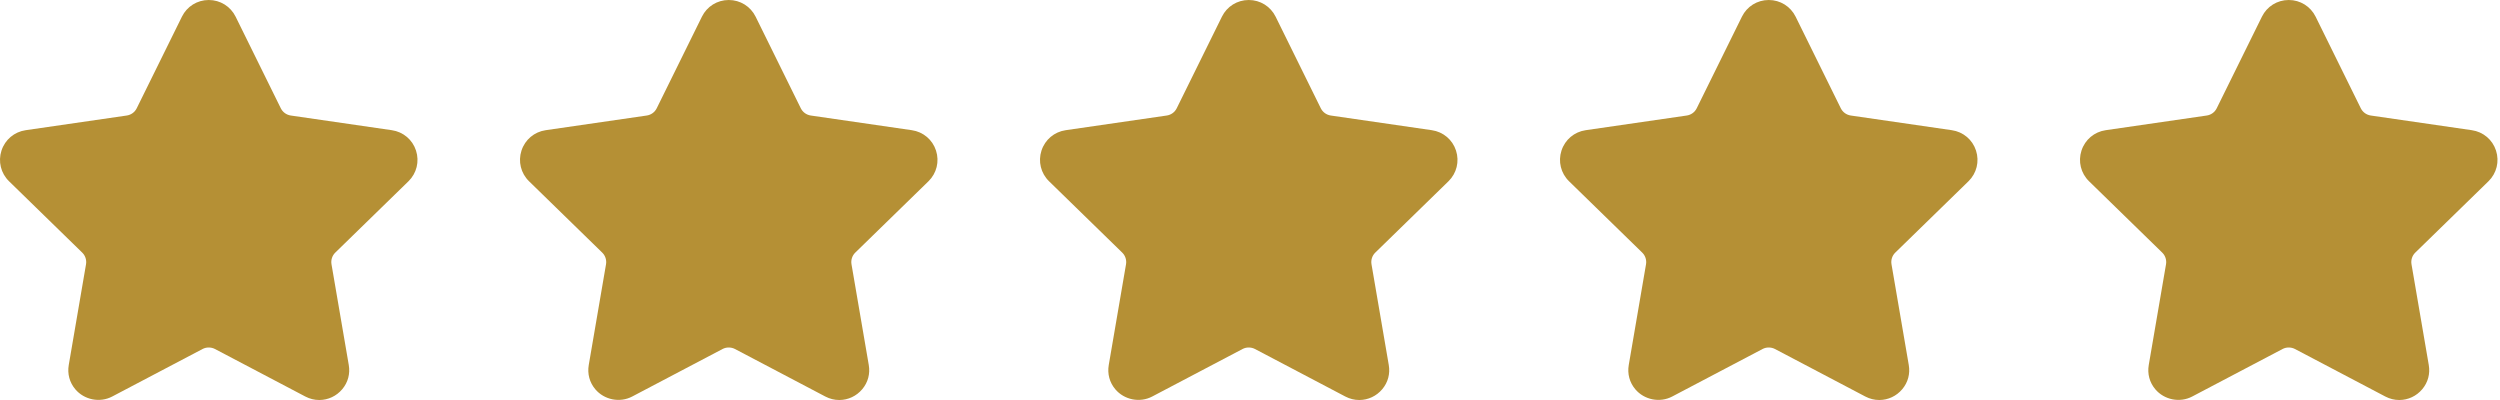 <?xml version="1.0" encoding="UTF-8"?>
<svg width="125px" height="20px" viewBox="0 0 125 20" version="1.1" xmlns="http://www.w3.org/2000/svg" xmlns:xlink="http://www.w3.org/1999/xlink">
    <!-- Generator: Sketch 54.1 (76490) - https://sketchapp.com -->
    <title>Group 24</title>
    <desc>Created with Sketch.</desc>
    <g id="Page-1" stroke="none" stroke-width="1" fill="none" fill-rule="evenodd">
        <g id="Homepage" transform="translate(-1048, -2179)" fill="#B59035">
            <g id="Group-30-Copy-2" transform="translate(930, 2009)">
                <g id="Group-24" transform="translate(118, 170)">
                    <path d="M20.423,9.064 C20.833,8.663 20.978,8.075 20.801,7.529 C20.624,6.983 20.161,6.593 19.592,6.51 L14.538,5.776 C14.323,5.744 14.137,5.609 14.04,5.414 L11.781,0.834 C11.527,0.32 11.012,0 10.438,0 C9.864,0 9.349,0.32 9.096,0.834 L6.836,5.414 C6.739,5.61 6.553,5.745 6.338,5.776 L1.283,6.51 C0.715,6.593 0.252,6.983 0.074,7.53 C-0.103,8.076 0.042,8.664 0.453,9.064 L4.11,12.629 C4.266,12.781 4.338,13 4.301,13.214 L3.438,18.248 C3.362,18.691 3.478,19.122 3.764,19.462 C4.21,19.991 4.988,20.153 5.61,19.826 L10.13,17.449 C10.319,17.35 10.557,17.351 10.746,17.449 L15.266,19.826 C15.486,19.941 15.721,20 15.963,20 C16.405,20 16.823,19.804 17.111,19.462 C17.399,19.122 17.514,18.69 17.438,18.248 L16.575,13.214 C16.538,13 16.609,12.781 16.765,12.629 L20.423,9.064 Z" id="Fill-1"></path>
                    <path d="M46.423,9.064 C46.833,8.663 46.978,8.075 46.801,7.529 C46.624,6.983 46.161,6.593 45.592,6.51 L40.538,5.776 C40.323,5.744 40.137,5.609 40.04,5.414 L37.781,0.834 C37.527,0.32 37.012,0 36.438,0 C35.864,0 35.349,0.32 35.096,0.834 L32.836,5.414 C32.739,5.61 32.553,5.745 32.338,5.776 L27.283,6.51 C26.715,6.593 26.252,6.983 26.074,7.53 C25.897,8.076 26.042,8.664 26.453,9.064 L30.11,12.629 C30.266,12.781 30.338,13 30.301,13.214 L29.438,18.248 C29.362,18.691 29.478,19.122 29.764,19.462 C30.21,19.991 30.988,20.153 31.61,19.826 L36.13,17.449 C36.319,17.35 36.557,17.351 36.746,17.449 L41.266,19.826 C41.486,19.941 41.721,20 41.963,20 C42.405,20 42.823,19.804 43.111,19.462 C43.399,19.122 43.514,18.69 43.438,18.248 L42.575,13.214 C42.538,13 42.609,12.781 42.765,12.629 L46.423,9.064 Z" id="Fill-1-Copy"></path>
                    <path d="M72.423,9.064 C72.833,8.663 72.978,8.075 72.801,7.529 C72.624,6.983 72.161,6.593 71.592,6.51 L66.538,5.776 C66.323,5.744 66.137,5.609 66.04,5.414 L63.781,0.834 C63.527,0.32 63.012,0 62.438,0 C61.864,0 61.349,0.32 61.096,0.834 L58.836,5.414 C58.739,5.61 58.553,5.745 58.338,5.776 L53.283,6.51 C52.715,6.593 52.252,6.983 52.074,7.53 C51.897,8.076 52.042,8.664 52.453,9.064 L56.11,12.629 C56.266,12.781 56.338,13 56.301,13.214 L55.438,18.248 C55.362,18.691 55.478,19.122 55.764,19.462 C56.21,19.991 56.988,20.153 57.61,19.826 L62.13,17.449 C62.319,17.35 62.557,17.351 62.746,17.449 L67.266,19.826 C67.486,19.941 67.721,20 67.963,20 C68.405,20 68.823,19.804 69.111,19.462 C69.399,19.122 69.514,18.69 69.438,18.248 L68.575,13.214 C68.538,13 68.609,12.781 68.765,12.629 L72.423,9.064 Z" id="Fill-1-Copy-2"></path>
                    <path d="M98.423,9.064 C98.833,8.663 98.978,8.075 98.801,7.529 C98.624,6.983 98.161,6.593 97.592,6.51 L92.538,5.776 C92.323,5.744 92.137,5.609 92.04,5.414 L89.781,0.834 C89.527,0.32 89.012,0 88.438,0 C87.864,0 87.349,0.32 87.096,0.834 L84.836,5.414 C84.739,5.61 84.553,5.745 84.338,5.776 L79.283,6.51 C78.715,6.593 78.252,6.983 78.074,7.53 C77.897,8.076 78.042,8.664 78.453,9.064 L82.11,12.629 C82.266,12.781 82.338,13 82.301,13.214 L81.438,18.248 C81.362,18.691 81.478,19.122 81.764,19.462 C82.21,19.991 82.988,20.153 83.61,19.826 L88.13,17.449 C88.319,17.35 88.557,17.351 88.746,17.449 L93.266,19.826 C93.486,19.941 93.721,20 93.963,20 C94.405,20 94.823,19.804 95.111,19.462 C95.399,19.122 95.514,18.69 95.438,18.248 L94.575,13.214 C94.538,13 94.609,12.781 94.765,12.629 L98.423,9.064 Z" id="Fill-1-Copy-3"></path>
                    <path d="M124.423,9.064 C124.833,8.663 124.978,8.075 124.801,7.529 C124.624,6.983 124.161,6.593 123.592,6.51 L118.538,5.776 C118.323,5.744 118.137,5.609 118.04,5.414 L115.781,0.834 C115.527,0.32 115.012,0 114.438,0 C113.864,0 113.349,0.32 113.096,0.834 L110.836,5.414 C110.739,5.61 110.553,5.745 110.338,5.776 L105.283,6.51 C104.715,6.593 104.252,6.983 104.074,7.53 C103.897,8.076 104.042,8.664 104.453,9.064 L108.11,12.629 C108.266,12.781 108.338,13 108.301,13.214 L107.438,18.248 C107.362,18.691 107.478,19.122 107.764,19.462 C108.21,19.991 108.988,20.153 109.61,19.826 L114.13,17.449 C114.319,17.35 114.557,17.351 114.746,17.449 L119.266,19.826 C119.486,19.941 119.721,20 119.963,20 C120.405,20 120.823,19.804 121.111,19.462 C121.399,19.122 121.514,18.69 121.438,18.248 L120.575,13.214 C120.538,13 120.609,12.781 120.765,12.629 L124.423,9.064 Z" id="Fill-1-Copy-4"></path>
                </g>
            </g>
        </g>
    </g>
</svg>